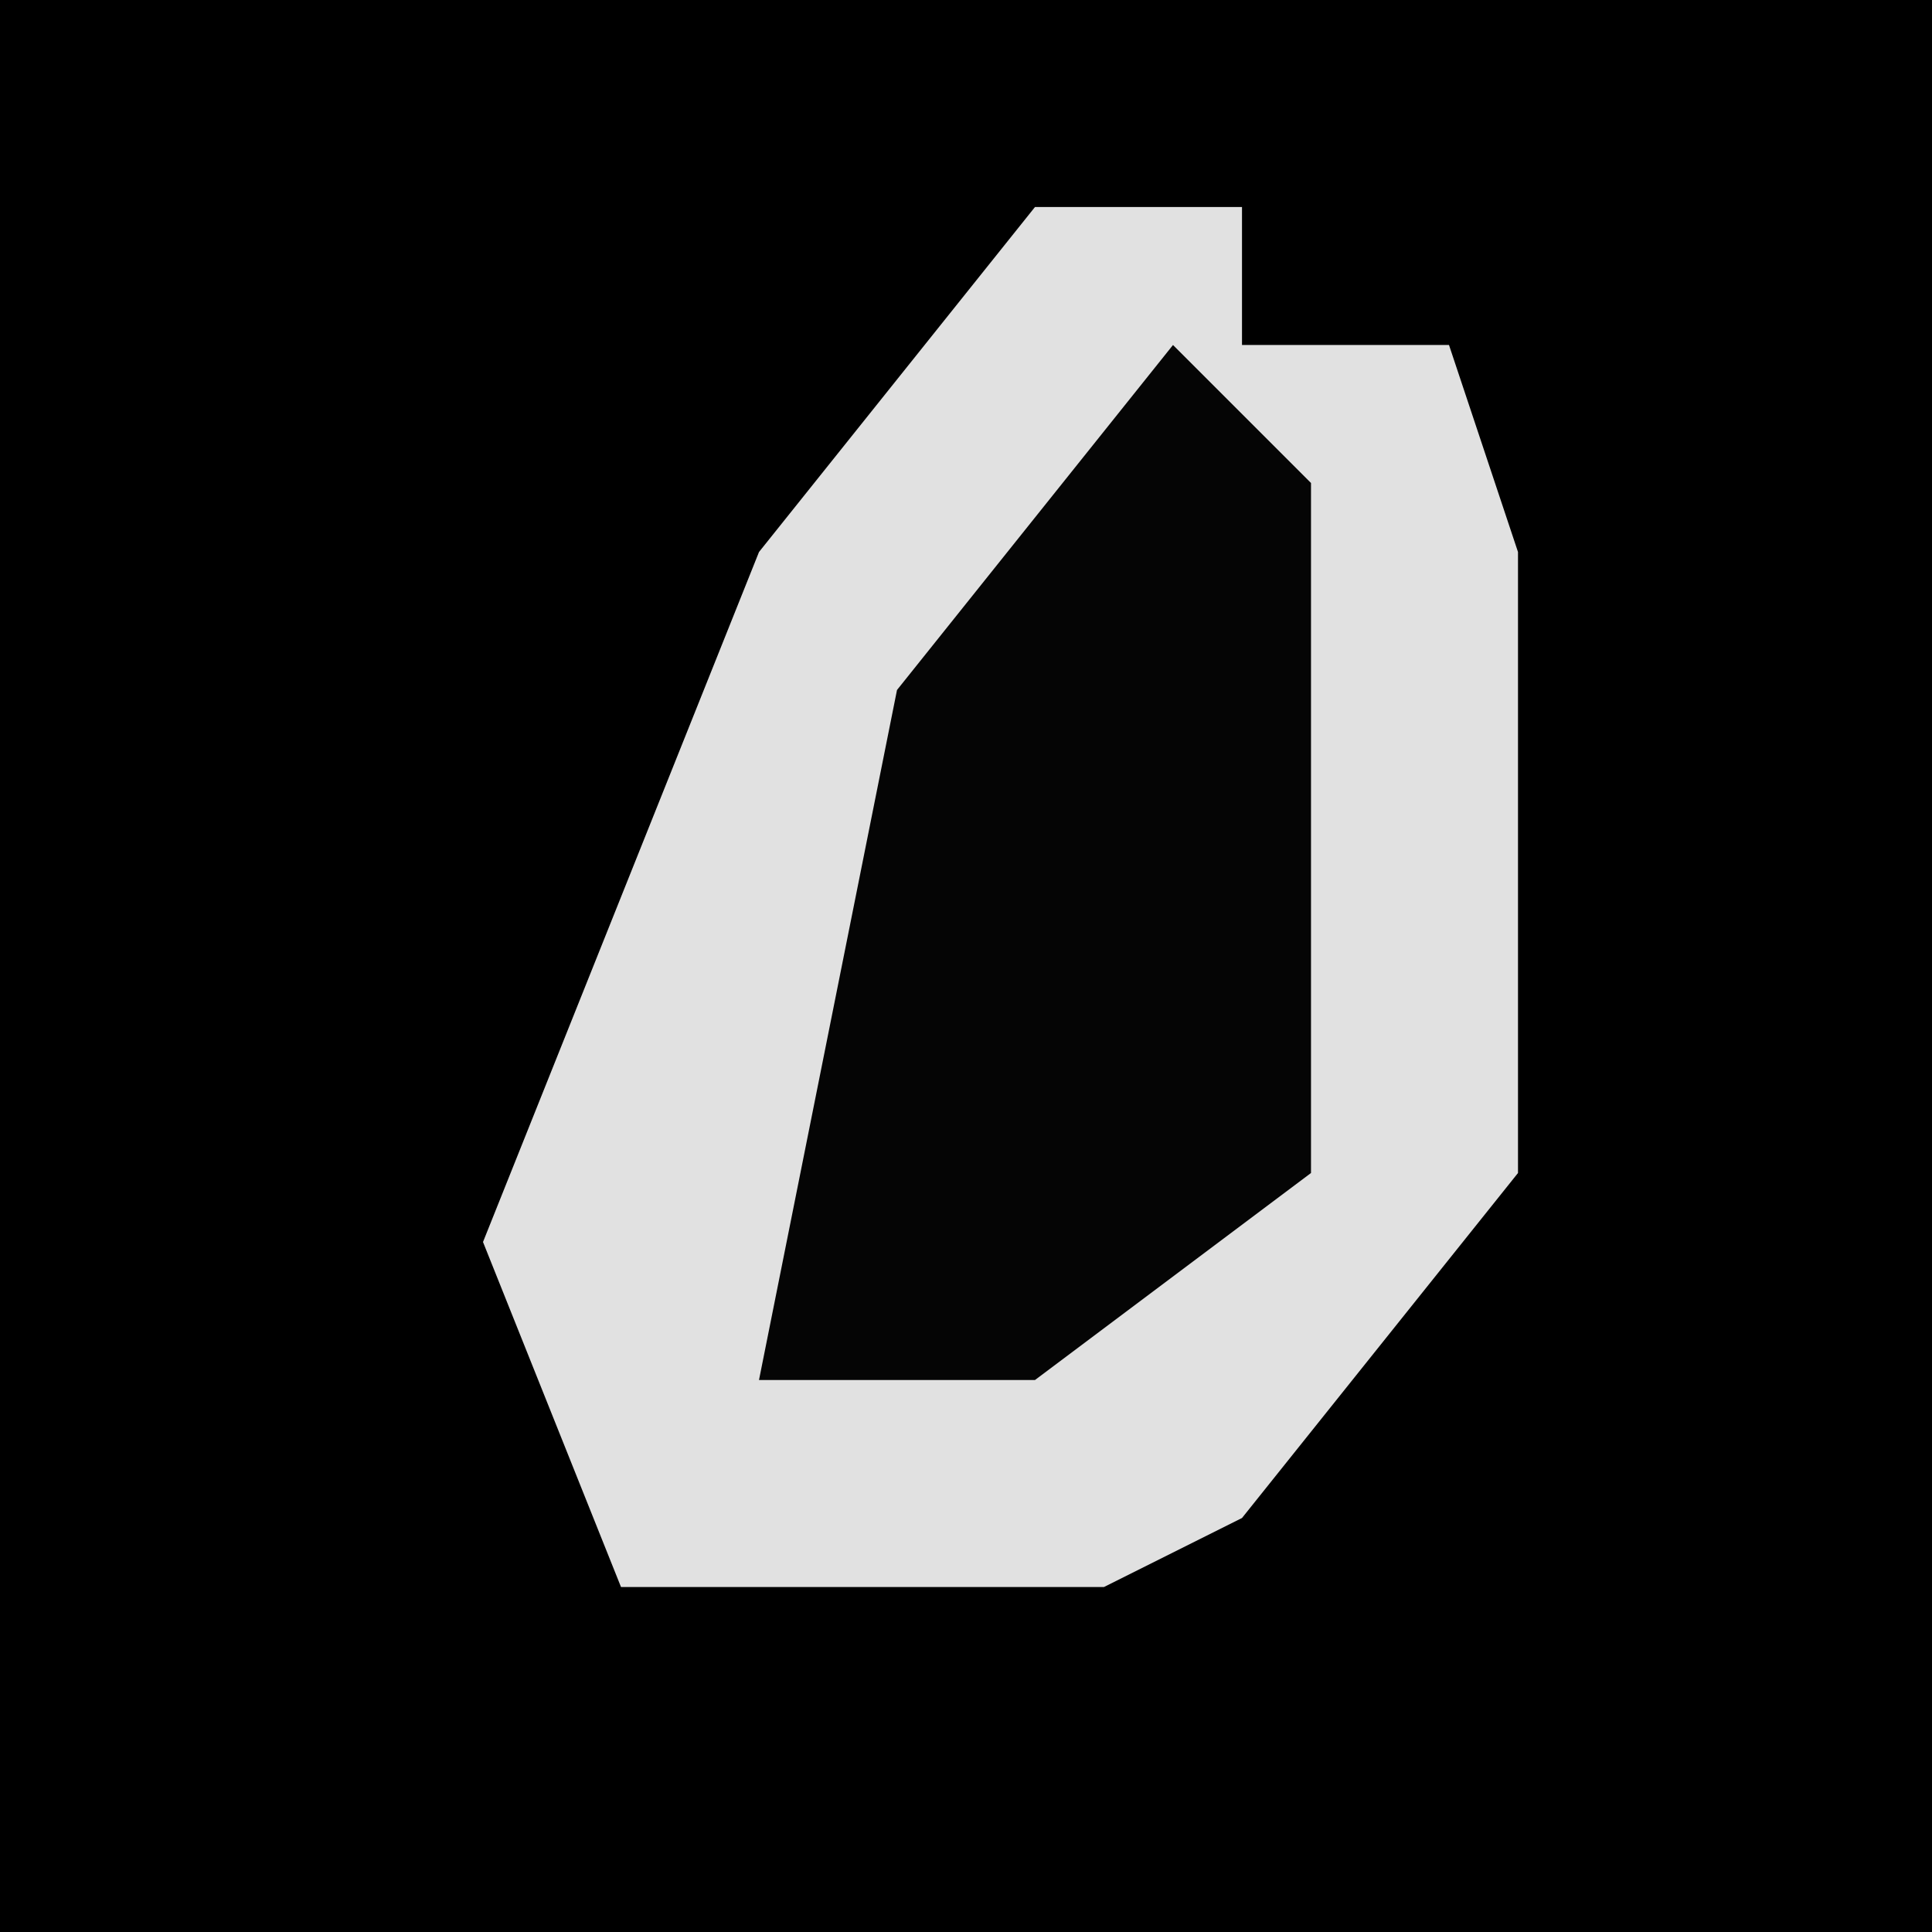 <?xml version="1.0" encoding="UTF-8"?>
<svg version="1.1" xmlns="http://www.w3.org/2000/svg" width="28" height="28">
<path d="M0,0 L28,0 L28,28 L0,28 Z " fill="#000000" transform="translate(0,0)"/>
<path d="M0,0 L3,0 L3,2 L6,2 L7,5 L7,14 L3,19 L1,20 L-6,20 L-8,15 L-4,5 Z " fill="#E1E1E1" transform="translate(15,3)"/>
<path d="M0,0 L2,2 L2,12 L-2,15 L-6,15 L-4,5 Z " fill="#050505" transform="translate(17,5)"/>
</svg>
